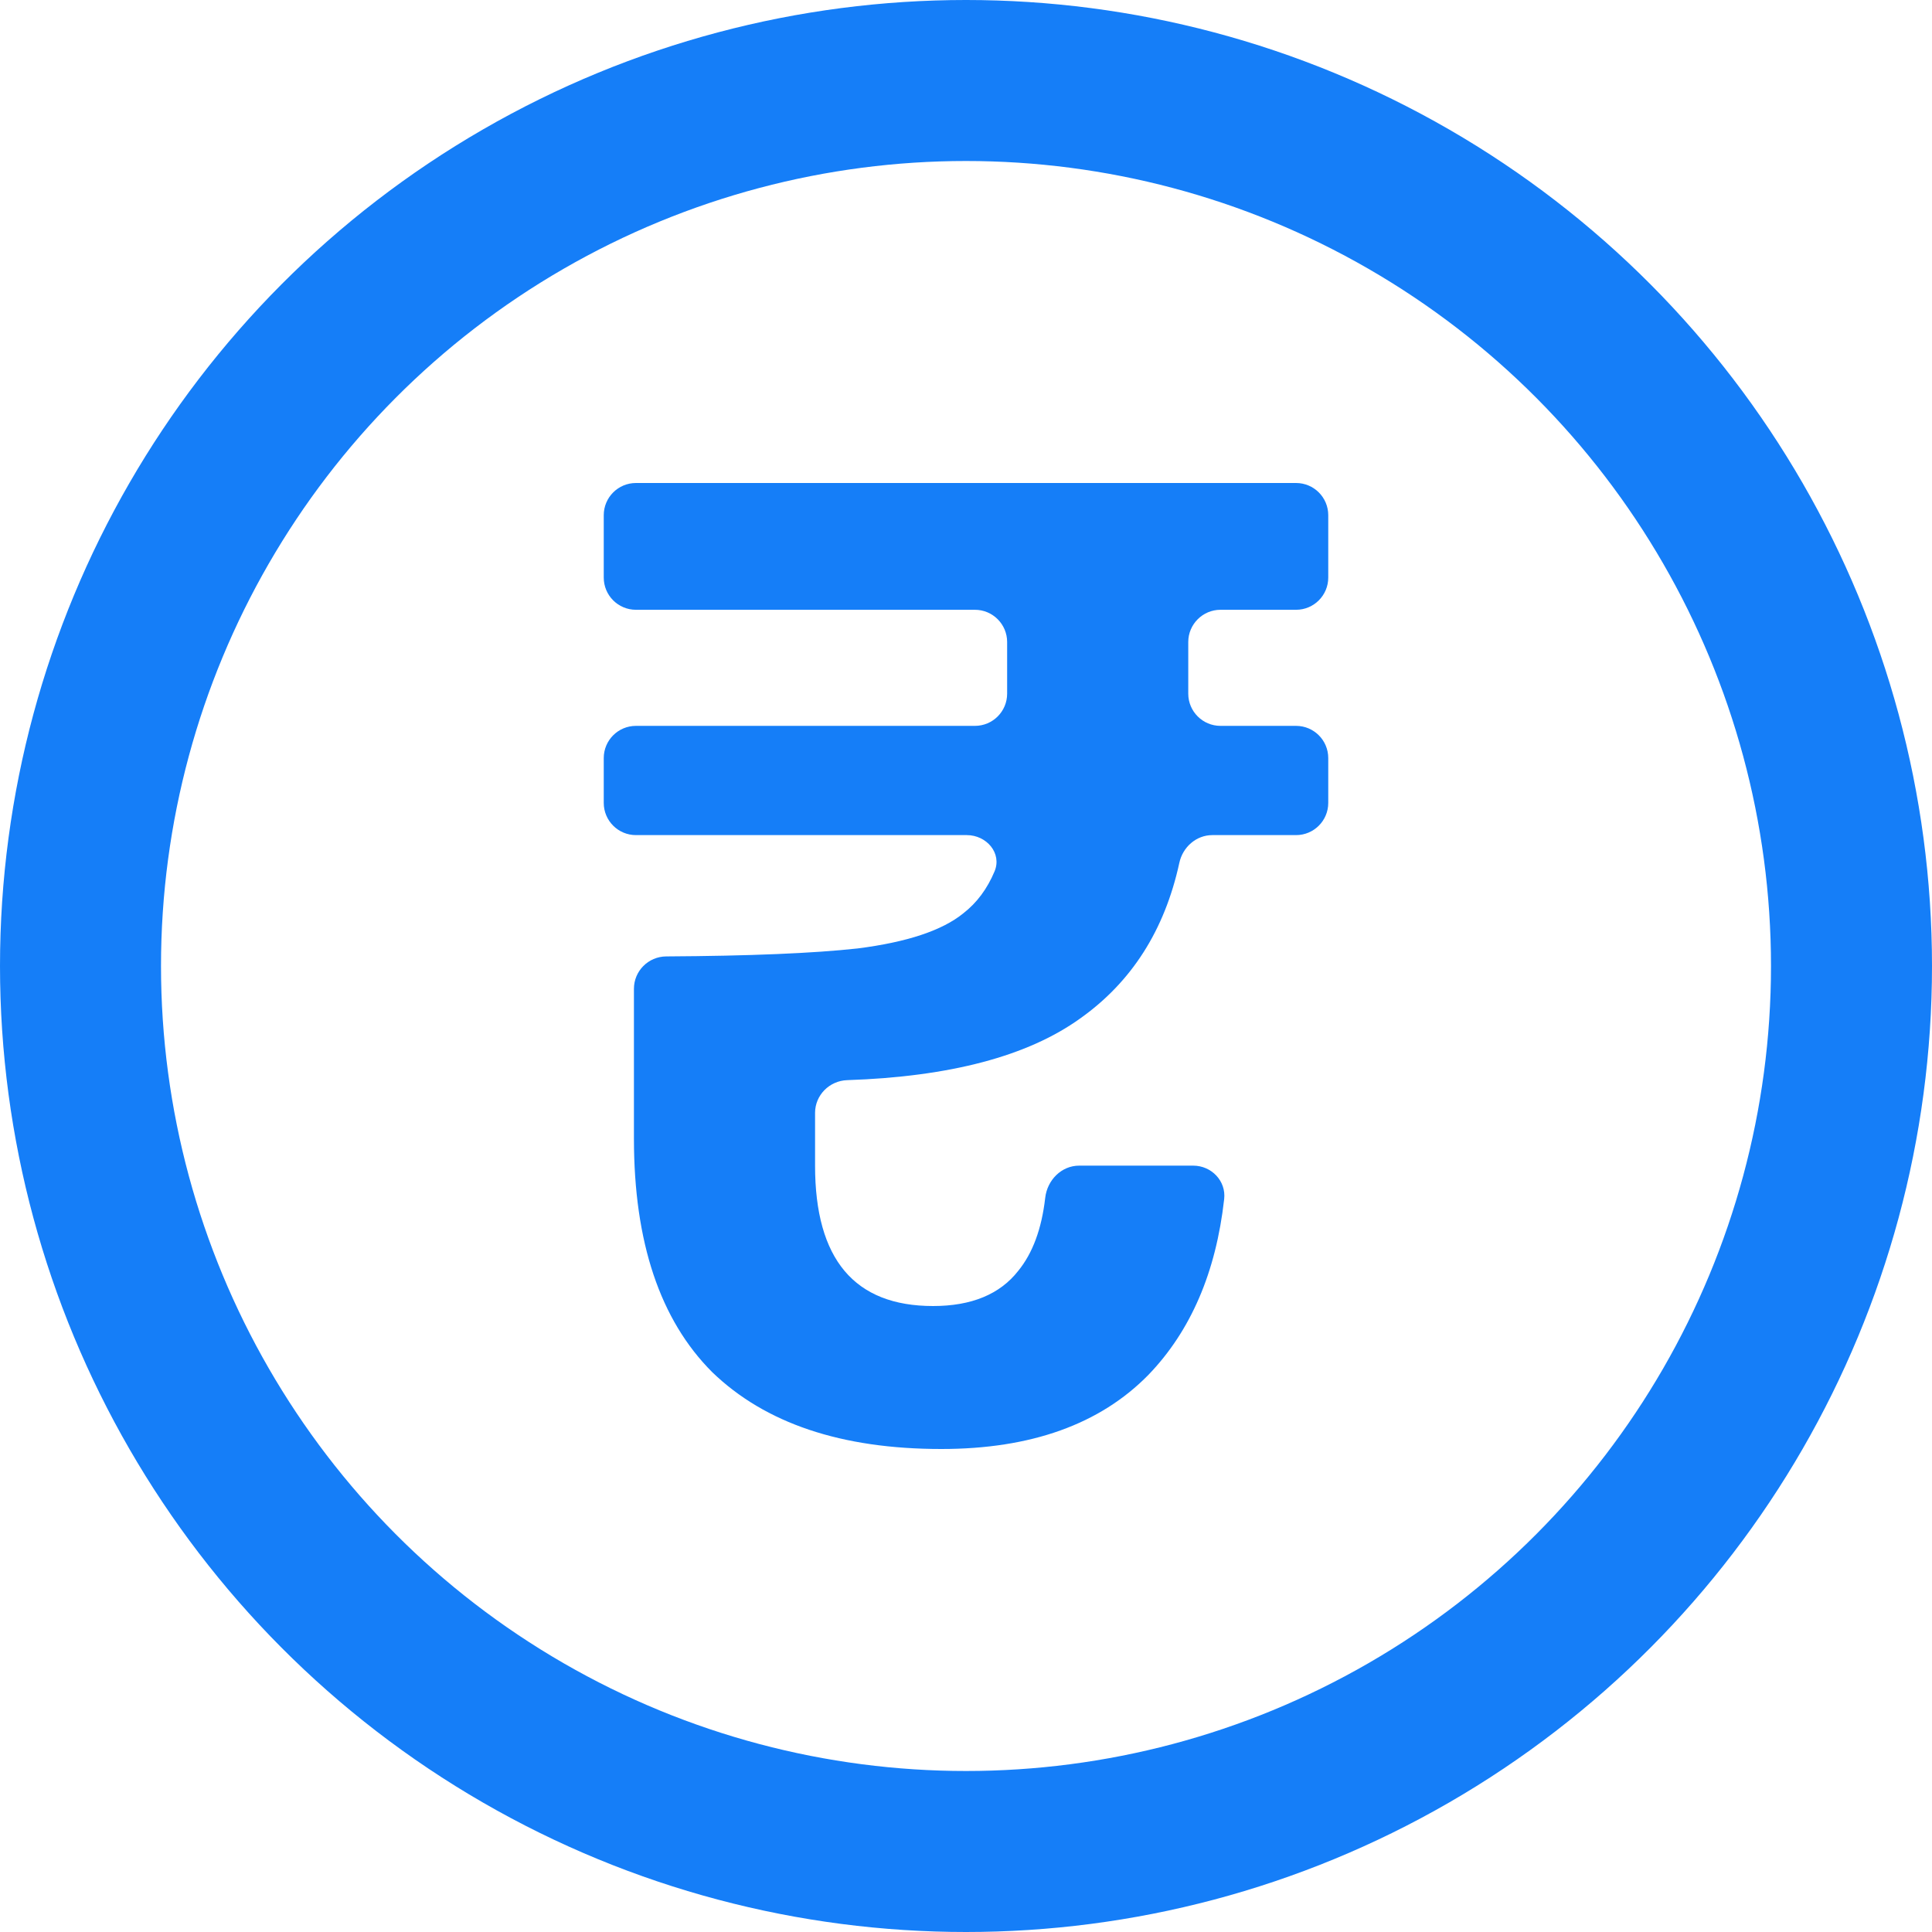 <svg width="24" height="24" viewBox="0 0 24 24" fill="none" xmlns="http://www.w3.org/2000/svg">
<circle cx="12" cy="12" r="11" stroke="#157EF8" stroke-width="2"/>
<path d="M15.161 7.575C14.941 7.575 14.761 7.755 14.761 7.975V8.617C14.761 8.838 14.941 9.017 15.161 9.017H16.1C16.321 9.017 16.5 9.196 16.5 9.417V9.974C16.5 10.195 16.321 10.374 16.1 10.374H15.06C14.86 10.374 14.692 10.523 14.65 10.719C14.468 11.555 14.057 12.2 13.415 12.654C12.765 13.12 11.802 13.375 10.525 13.418C10.304 13.425 10.125 13.604 10.125 13.825V14.48C10.125 15.643 10.614 16.224 11.591 16.224C12.068 16.224 12.421 16.078 12.648 15.788C12.828 15.568 12.94 15.265 12.984 14.88C13.009 14.66 13.185 14.48 13.406 14.48H14.822C15.049 14.48 15.233 14.67 15.207 14.896C15.105 15.806 14.792 16.533 14.267 17.078C13.665 17.693 12.807 18 11.693 18C10.454 18 9.506 17.682 8.847 17.045C8.199 16.397 7.875 15.43 7.875 14.145V12.283C7.875 12.062 8.054 11.883 8.275 11.881C9.315 11.875 10.108 11.842 10.653 11.782C11.267 11.704 11.704 11.559 11.966 11.346C12.135 11.215 12.264 11.041 12.355 10.824C12.449 10.598 12.255 10.374 12.01 10.374H7.9C7.679 10.374 7.5 10.195 7.5 9.974V9.417C7.5 9.196 7.679 9.017 7.9 9.017H12.111C12.332 9.017 12.511 8.838 12.511 8.617V7.975C12.511 7.755 12.332 7.575 12.111 7.575H7.9C7.679 7.575 7.5 7.396 7.5 7.175V6.4C7.5 6.179 7.679 6 7.9 6H16.1C16.321 6 16.5 6.179 16.5 6.4V7.175C16.5 7.396 16.321 7.575 16.1 7.575H15.161Z" fill="#157EF8"/>
</svg>
